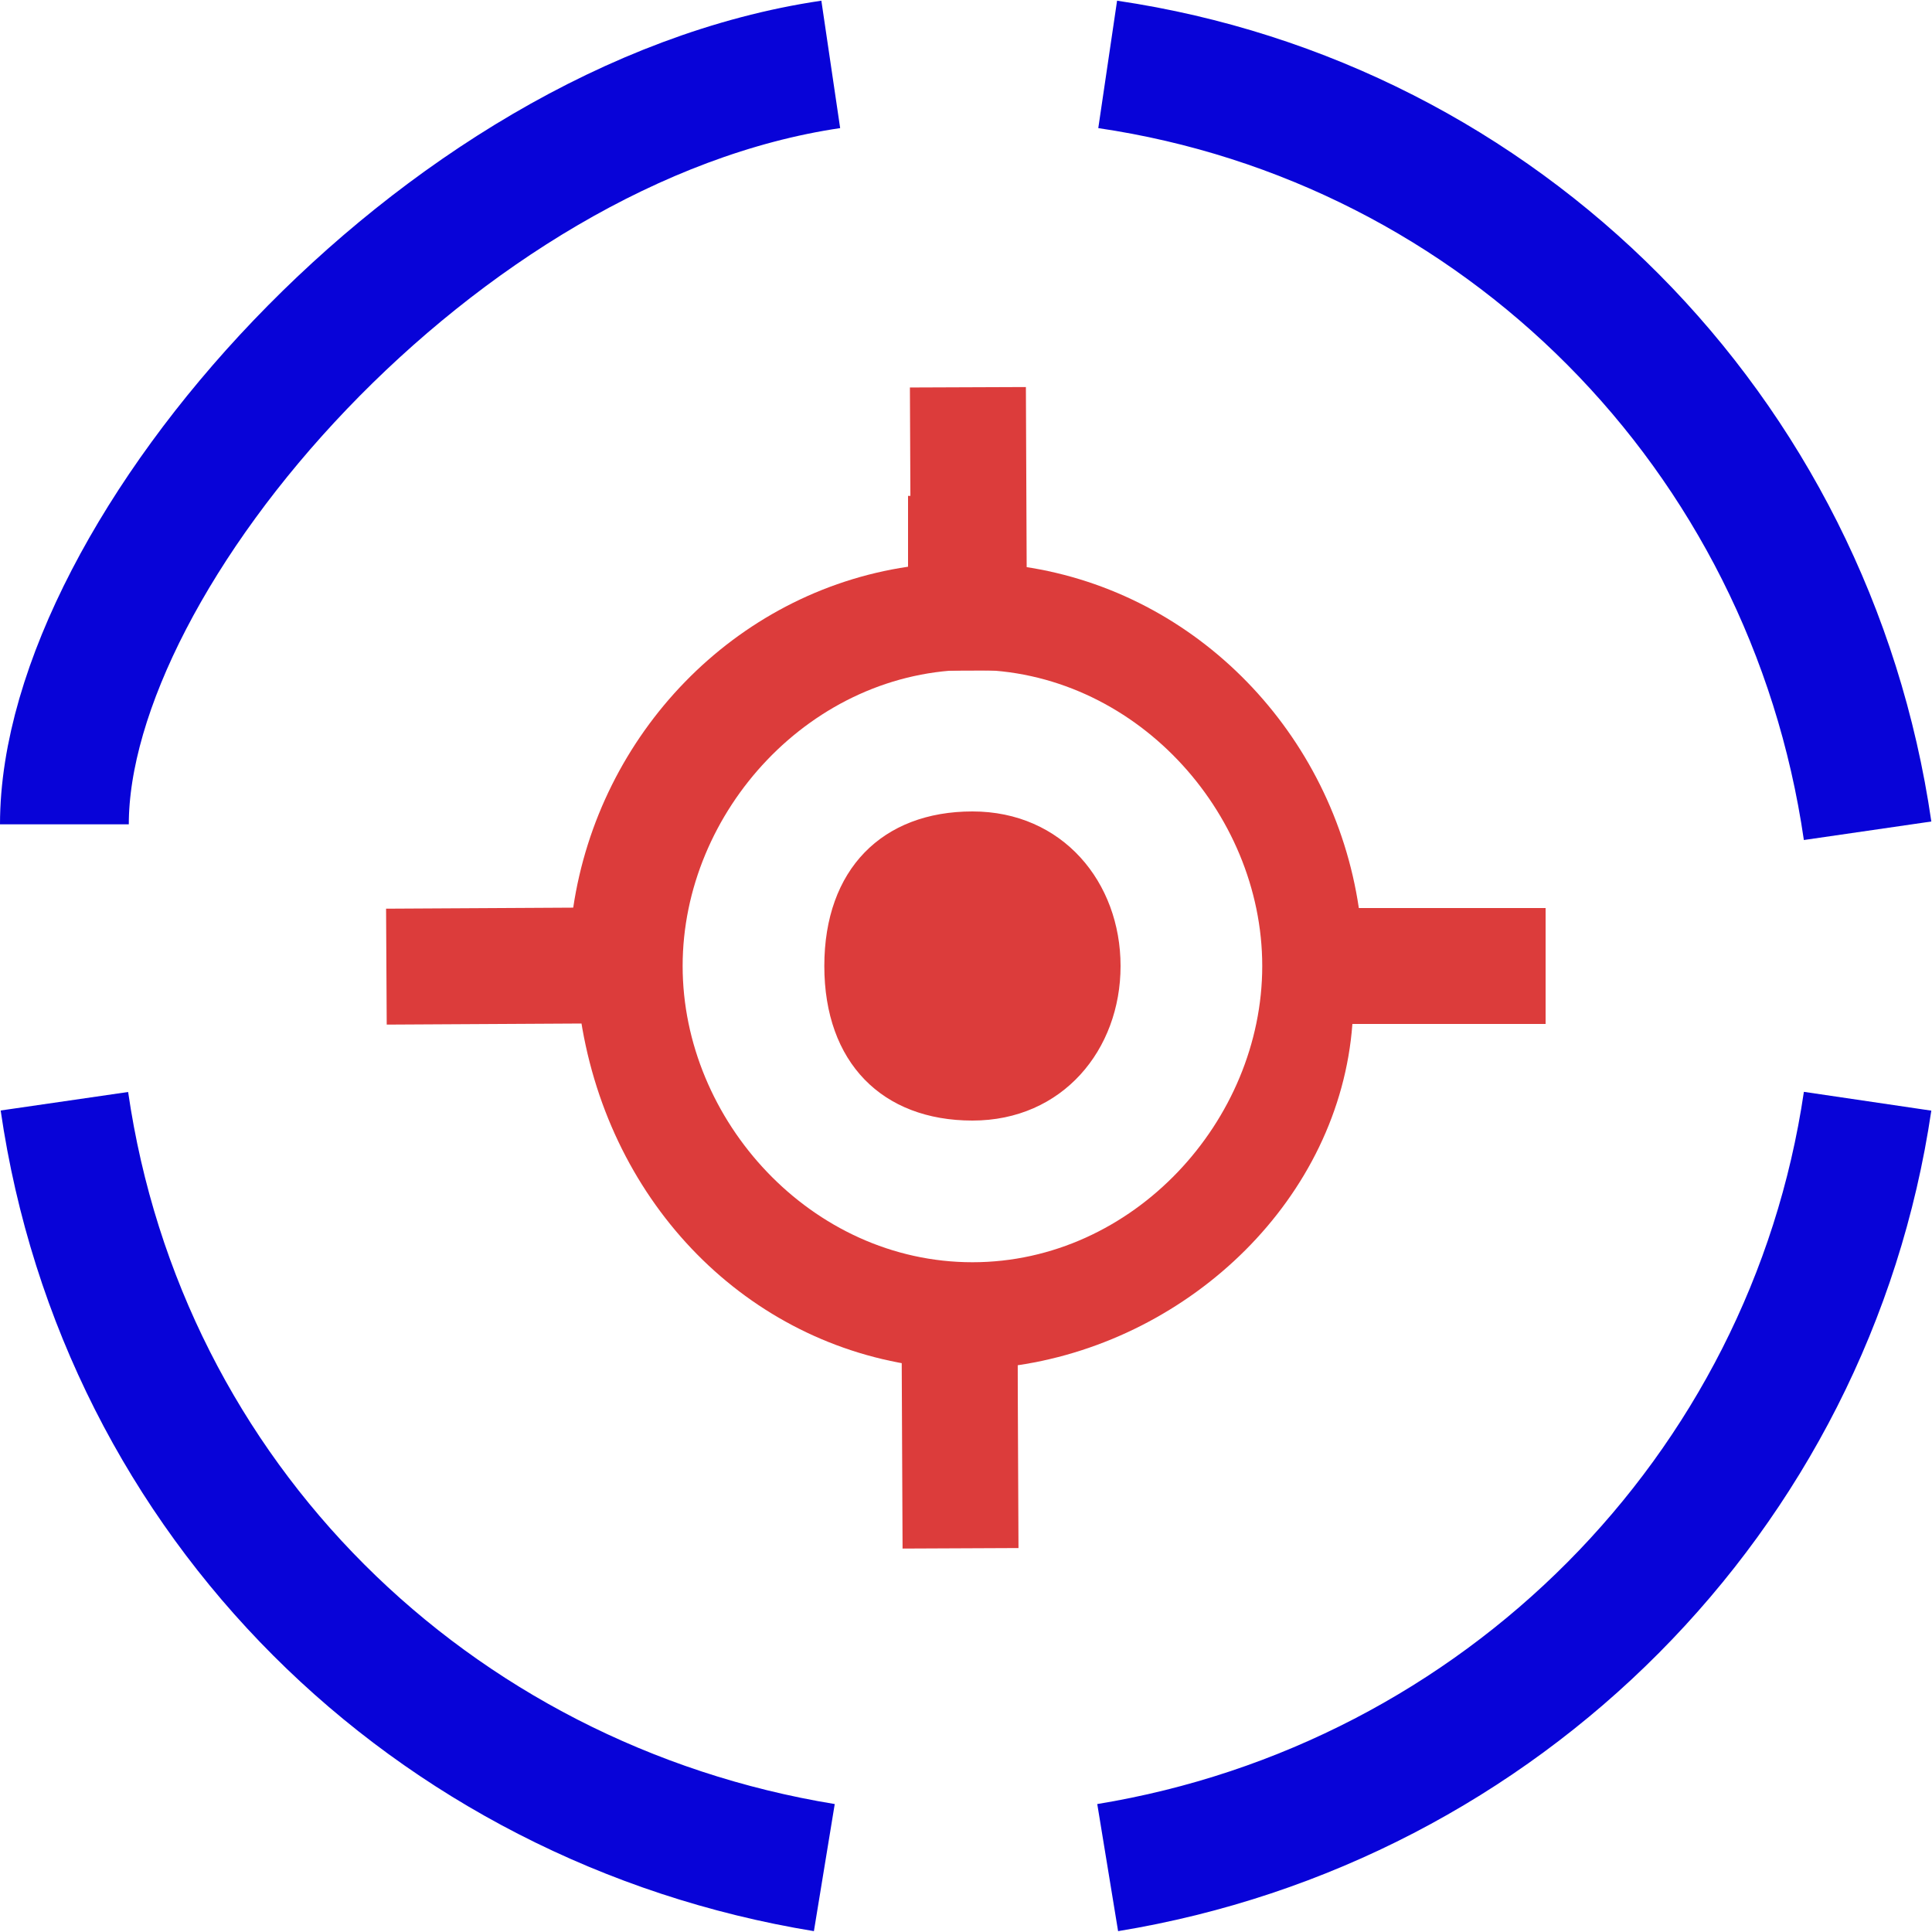 <svg xmlns="http://www.w3.org/2000/svg" viewBox="0 0 30 30"><g fill="#DC3C3B"><path d="M21.1 14.1c-.4-2.7-2.5-4.9-5.2-5.3V7.7h-1.8v1.1c-2.7.4-4.8 2.6-5.2 5.3H8v1.6h1c.4 2.9 2.5 5.1 5.2 5.5v1.1h1.6v-1.1c2.7-.4 5-2.6 5.2-5.3h1.2v-1.8h-1.1zm-6 5.5c-2.5 0-4.5-2.2-4.5-4.6s2-4.6 4.5-4.6 4.5 2.2 4.5 4.6-2 4.6-4.5 4.6zm0-7c-1.4 0-2.3.9-2.3 2.4s.9 2.4 2.3 2.4 2.3-1.1 2.3-2.4-.9-2.4-2.3-2.4z"/><path d="M19.7 14.1H24v1.8h-4.3zm-3.905 5.538l.02 4.4-1.8.008-.02-4.4zM15.93 6.01l.019 4.4-1.8.007-.02-4.4zm-9.935 8.1l3.6-.02.01 1.8-3.6.02z"/></g><path d="M12.8 29C6.7 28 1.9 23.3 1 17.1m28 0C28.1 23.2 23.3 28 17.2 29m0-28c6.1.9 10.9 5.7 11.8 11.9m-28-.1C1 8.6 6.8 1.9 12.9 1" fill="none" stroke="#0803D8" stroke-width="2" stroke-miterlimit="10"/></svg>